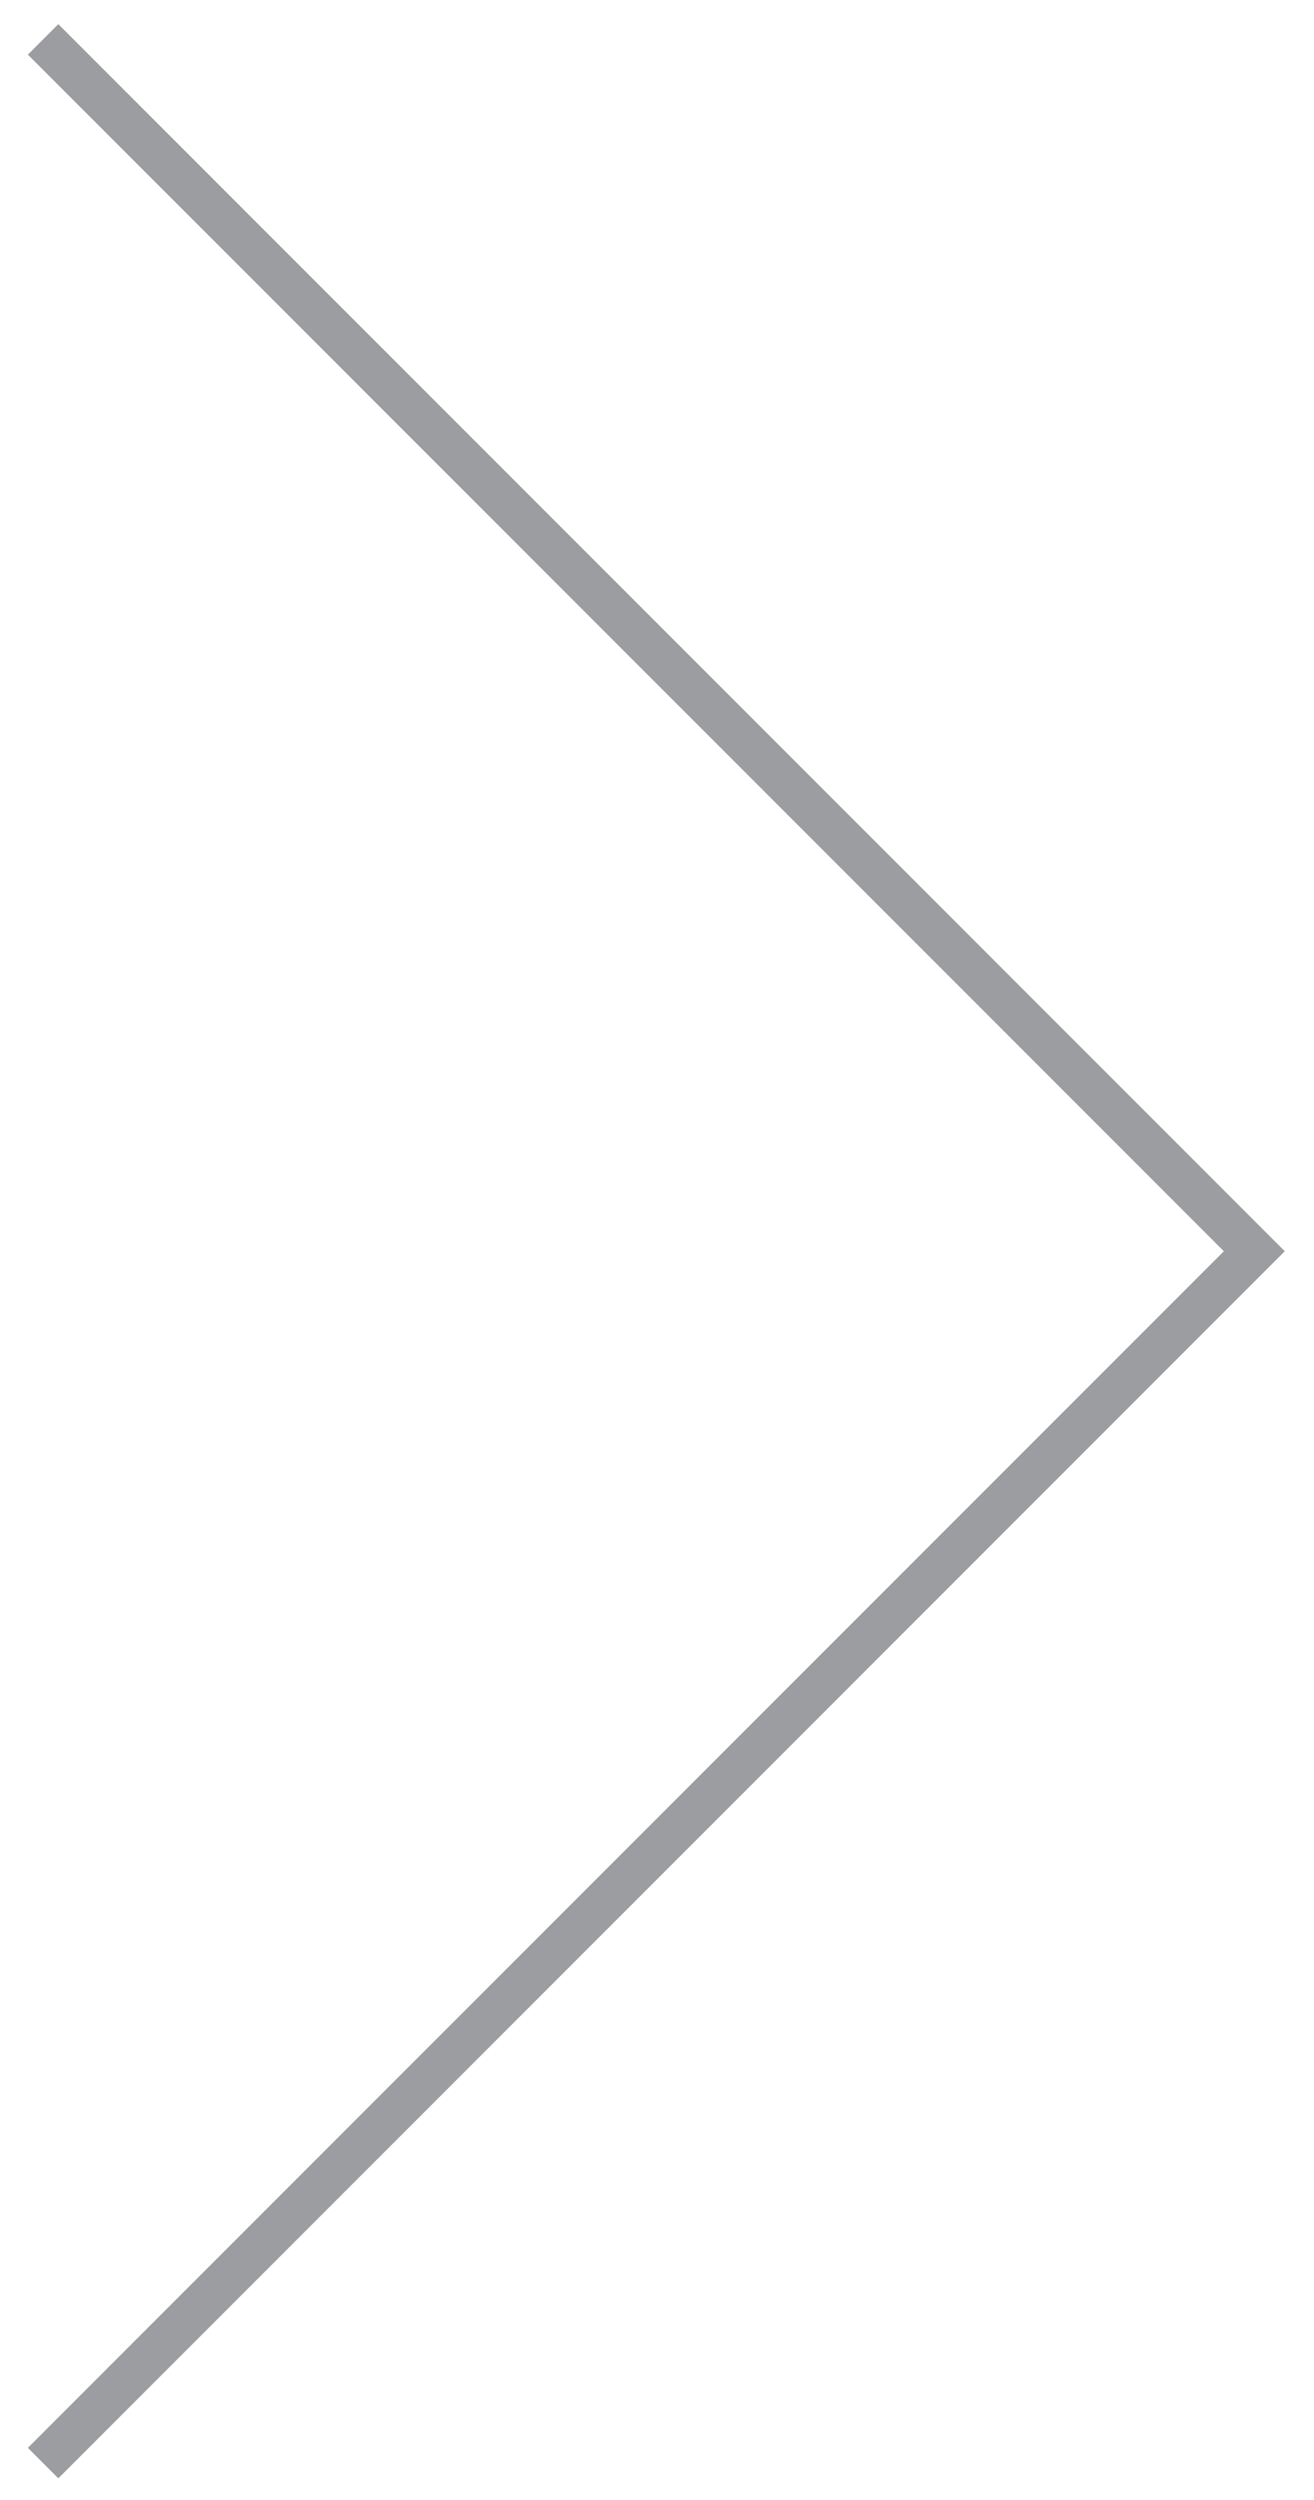 <?xml version="1.0" encoding="UTF-8"?>
<svg width="61px" height="116px" viewBox="0 0 61 116" version="1.1" xmlns="http://www.w3.org/2000/svg" xmlns:xlink="http://www.w3.org/1999/xlink">
    <!-- Generator: Sketch 43.1 (39012) - http://www.bohemiancoding.com/sketch -->
    <title>Page 1</title>
    <desc>Created with Sketch.</desc>
    <defs></defs>
    <g id="Page-1" stroke="none" stroke-width="1" fill="none" fill-rule="evenodd">
        <polyline stroke="#9B9DA0" stroke-width="2" points="2 114.285 58.229 58.056 2 1.828"></polyline>
    </g>
</svg>
